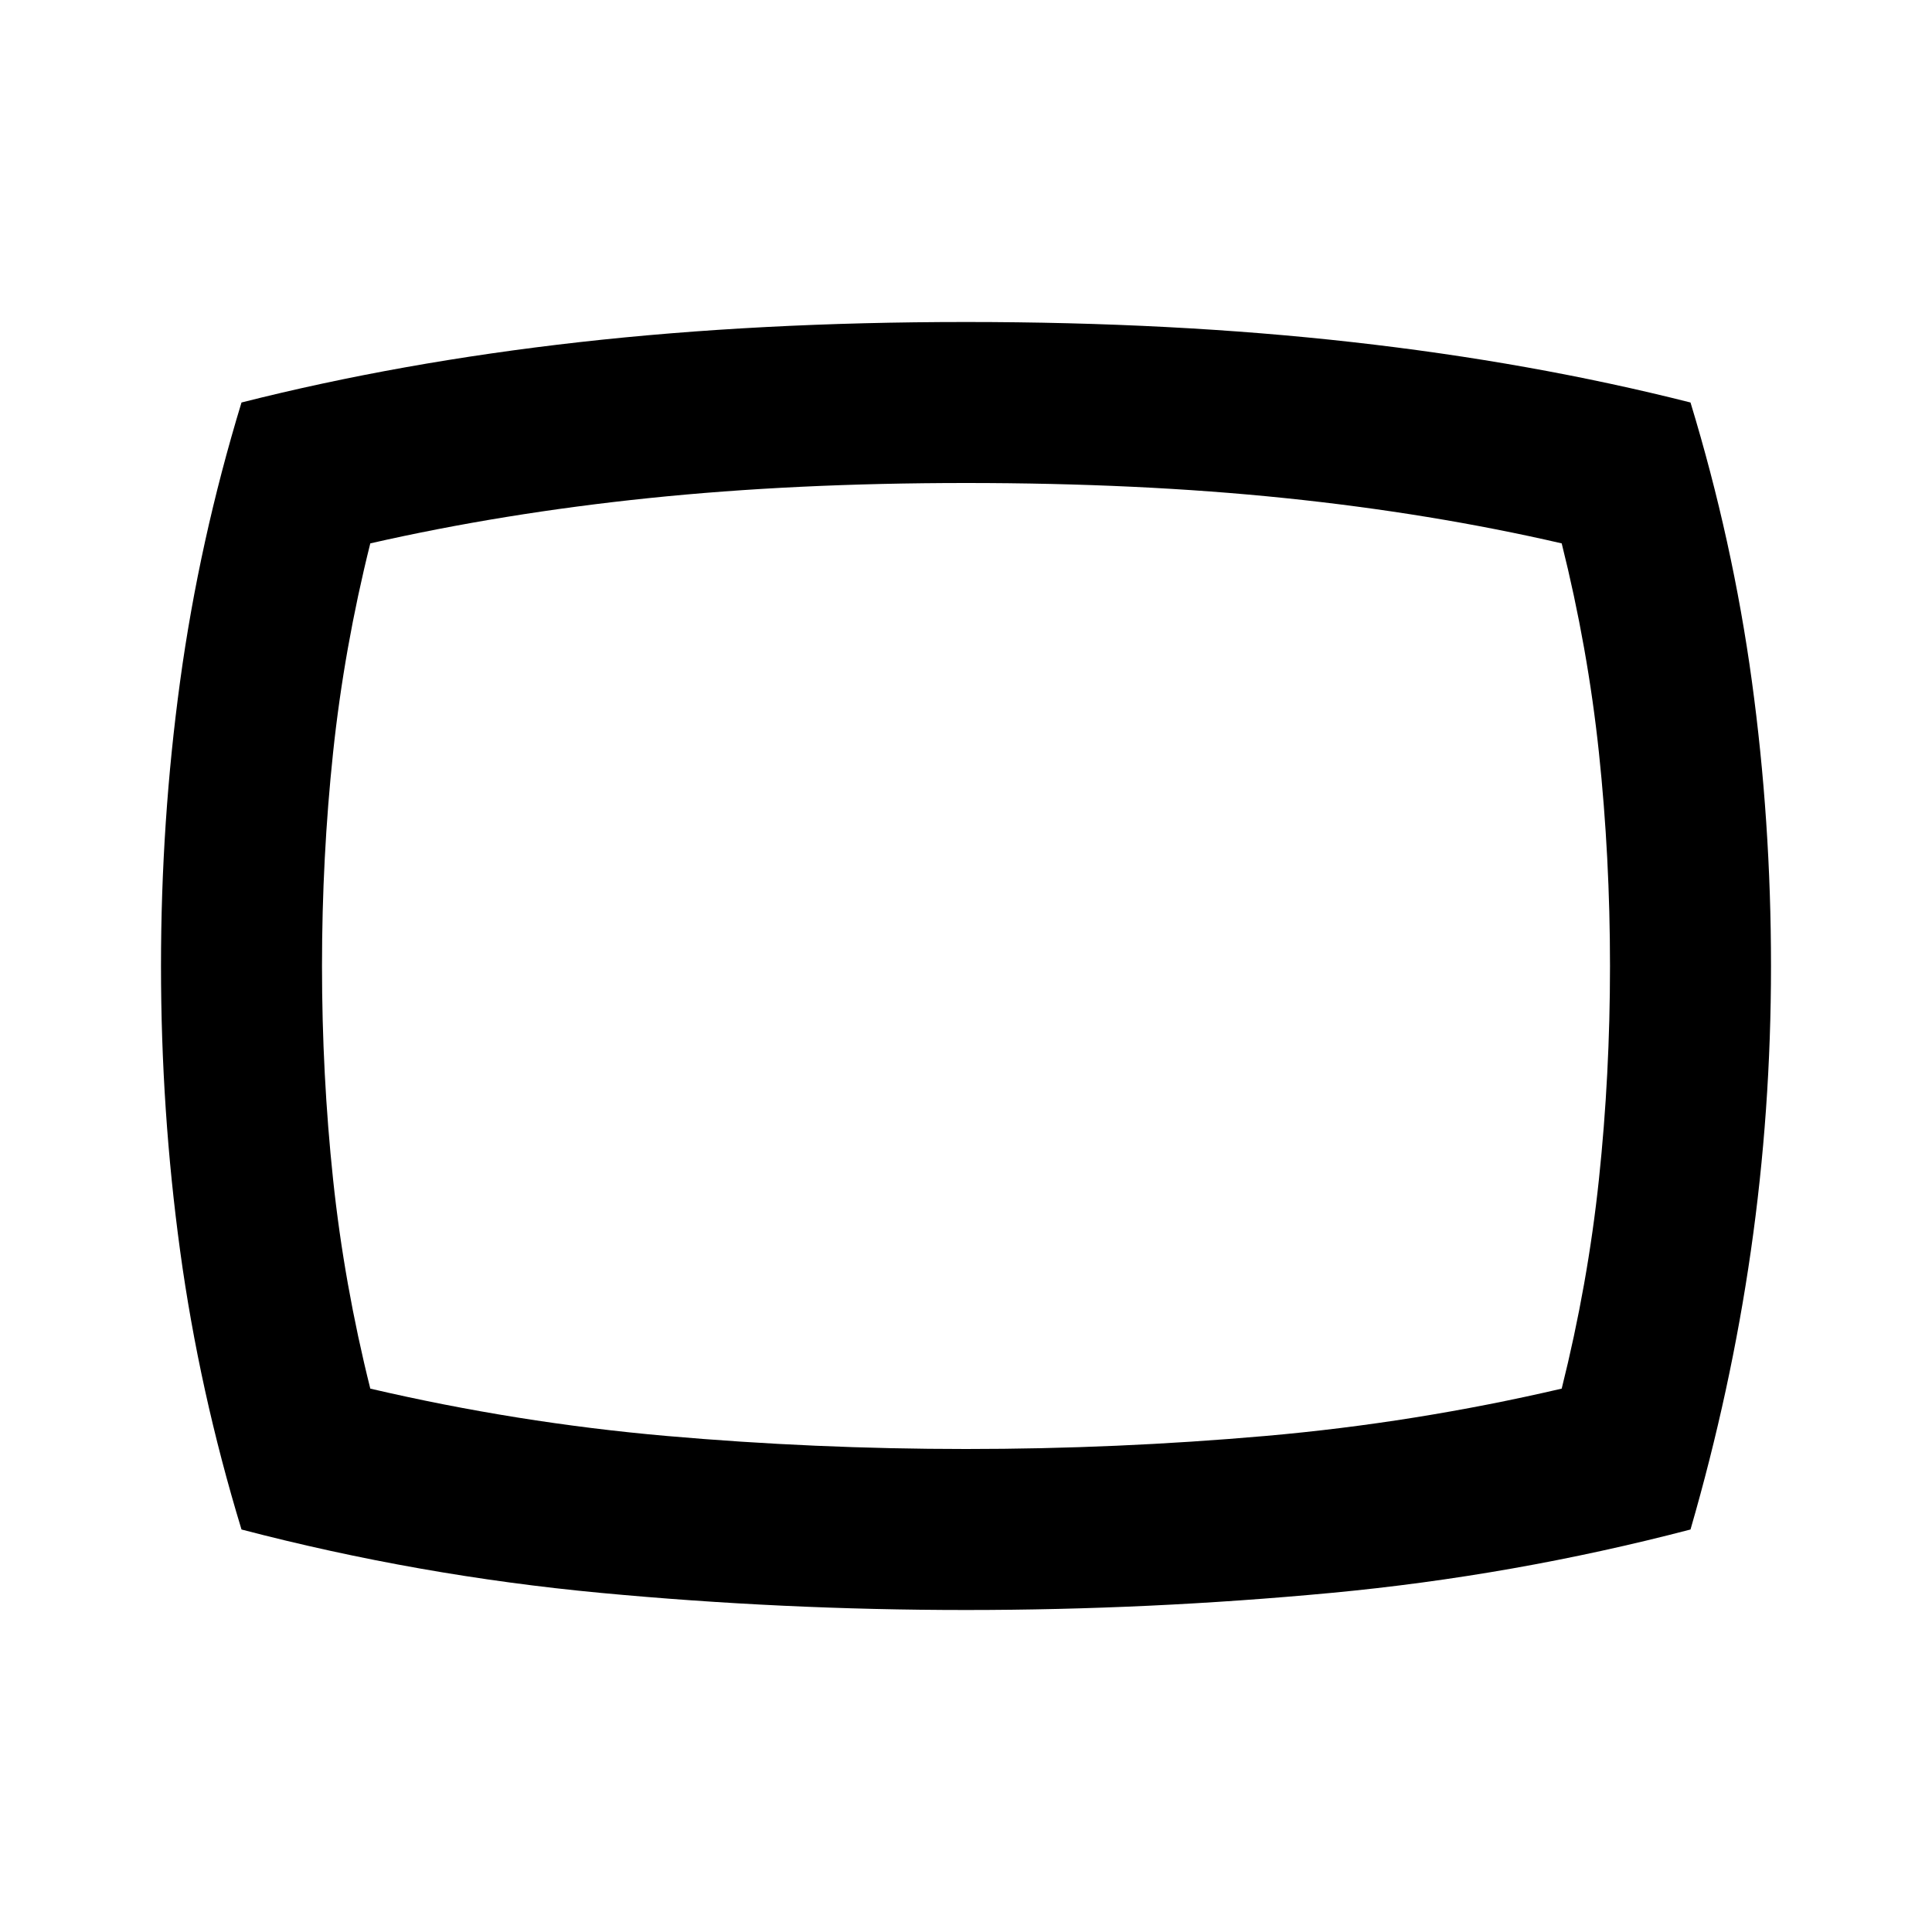 <svg xmlns="http://www.w3.org/2000/svg" viewBox="0 -960 960 960"><path d="M480-160q-91 0-181.5-8.5T120-200q-21-69-30.5-138.5T80-480q0-72 9.5-141.5T120-760q79-20 168-30t192-10q103 0 192 10t168 30q21 69 30.5 138.5T880-480q0 72-10 141.5T840-200q-88 23-178.5 31.5T480-160Zm0-320Zm0 240q75 0 149-6.5T776-270q13-52 18.5-104t5.5-106q0-54-5.5-106T776-690q-65-15-137.5-22.5T480-720q-85 0-157.5 7.5T184-690q-13 52-18.5 104T160-480q0 54 5.5 106T184-270q73 17 147 23.5t149 6.5Z"/></svg>